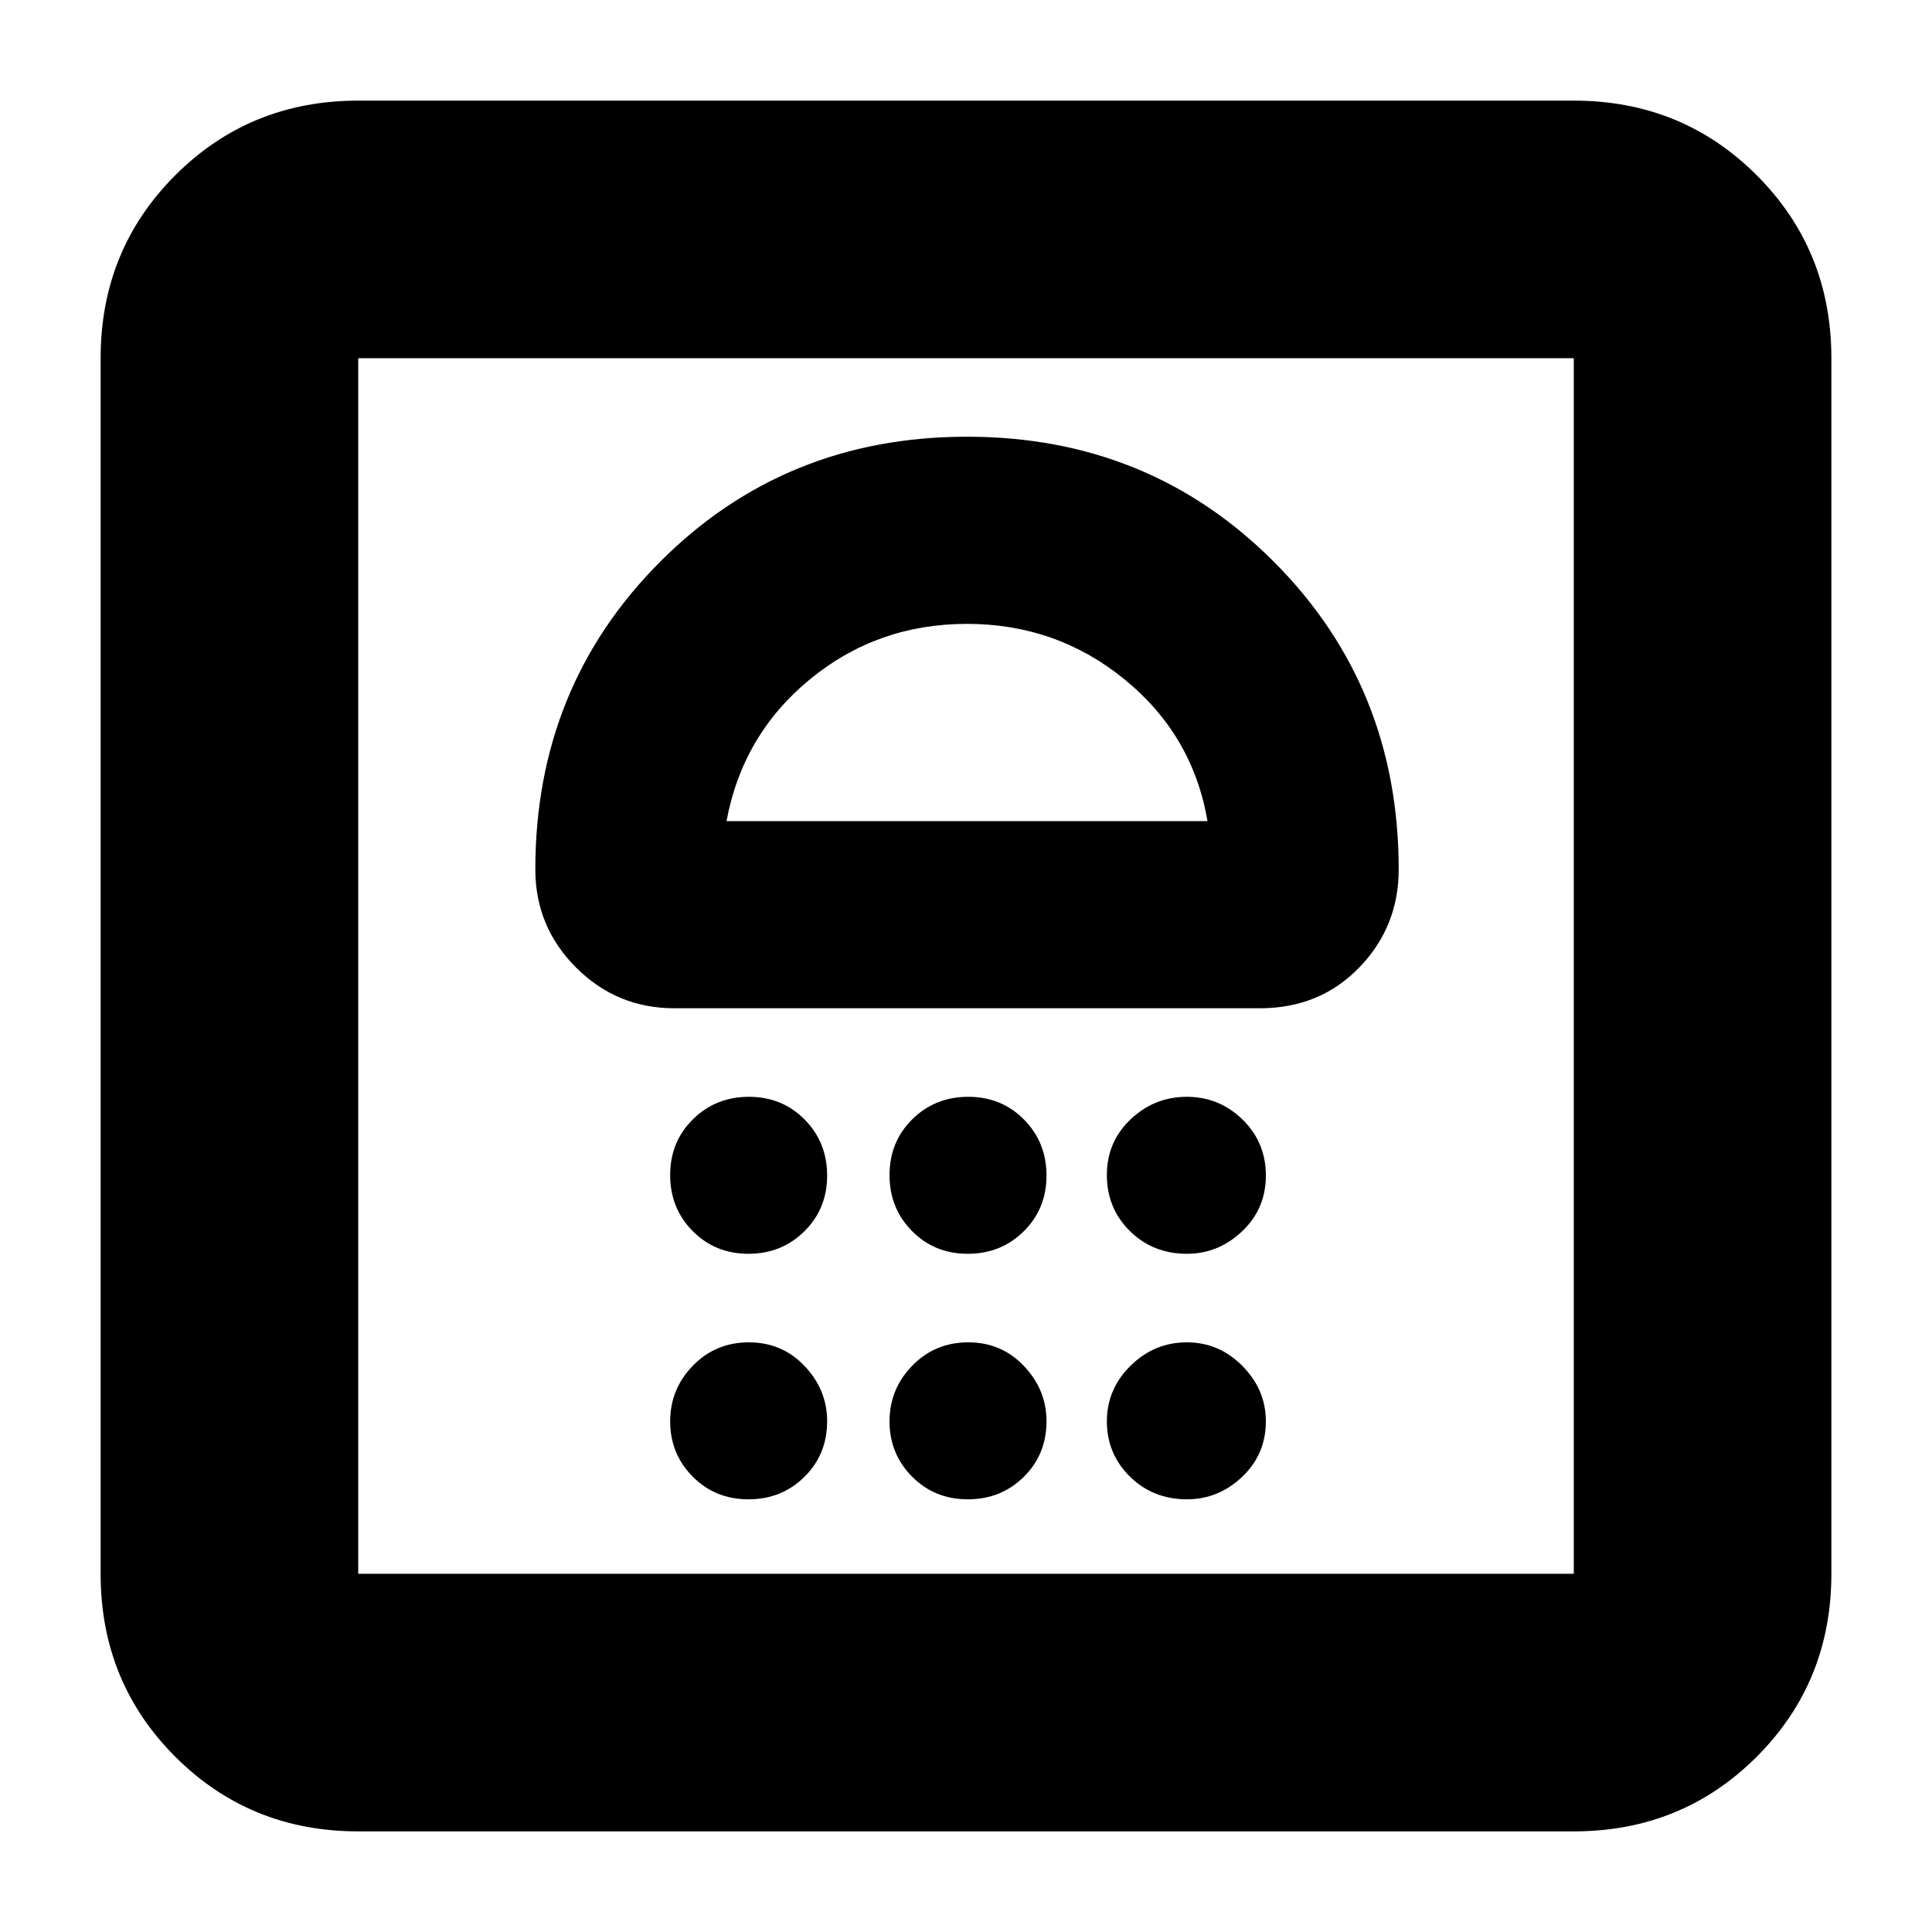 <svg xmlns="http://www.w3.org/2000/svg" height="20" viewBox="0 -960 960 960" width="20"><path d="M371.88-215q16.52 0 27.82-11.15t11.3-27.64q0-15.61-11.18-27.41-11.17-11.8-27.7-11.8-16.52 0-27.82 11.59t-11.3 27.7q0 16.11 11.18 27.41 11.17 11.3 27.7 11.3Zm109 0q16.52 0 27.82-11.15t11.3-27.64q0-15.61-11.18-27.41-11.17-11.8-27.7-11.8-16.52 0-27.82 11.59t-11.3 27.7q0 16.11 11.18 27.41 11.17 11.3 27.7 11.3Zm108.91 0q15.61 0 27.41-11.15t11.8-27.64q0-15.61-11.59-27.41t-27.7-11.8q-16.11 0-27.91 11.59t-11.8 27.7q0 16.11 11.44 27.41t28.35 11.3ZM371.88-337q16.52 0 27.82-11.18 11.3-11.17 11.3-27.7 0-16.52-11.18-27.82-11.17-11.3-27.7-11.3-16.52 0-27.82 11.18-11.3 11.17-11.3 27.7 0 16.52 11.18 27.82 11.17 11.3 27.7 11.3Zm109 0q16.52 0 27.82-11.18 11.3-11.17 11.3-27.7 0-16.52-11.18-27.82-11.17-11.3-27.7-11.3-16.52 0-27.82 11.18-11.3 11.17-11.3 27.7 0 16.52 11.18 27.82 11.17 11.3 27.7 11.3Zm108.91 0q15.61 0 27.41-11.18 11.8-11.17 11.8-27.7 0-16.52-11.59-27.82t-27.7-11.3q-16.11 0-27.91 11.18-11.8 11.17-11.8 27.7 0 16.52 11.44 27.82t28.35 11.3Zm-109.3-406Q390-743 328-680.85 266-618.7 266-528q0 28.52 20.24 48.76T335-459h291q29.78 0 49.39-20.24T695-528q0-90.7-62.01-152.85-62-62.15-152.5-62.15Zm.01 93q44.5 0 78.36 27.65T600-552H361q8-43 41.5-70.5t78-27.5ZM178-50q-53.82 0-90.91-37.09Q50-124.18 50-178v-604q0-53.83 37.09-90.91Q124.18-910 178-910h604q53.83 0 90.91 37.09Q910-835.83 910-782v604q0 53.82-37.09 90.91Q835.83-50 782-50H178Zm0-128h604v-604H178v604Zm0 0v-604 604Z"/></svg>
